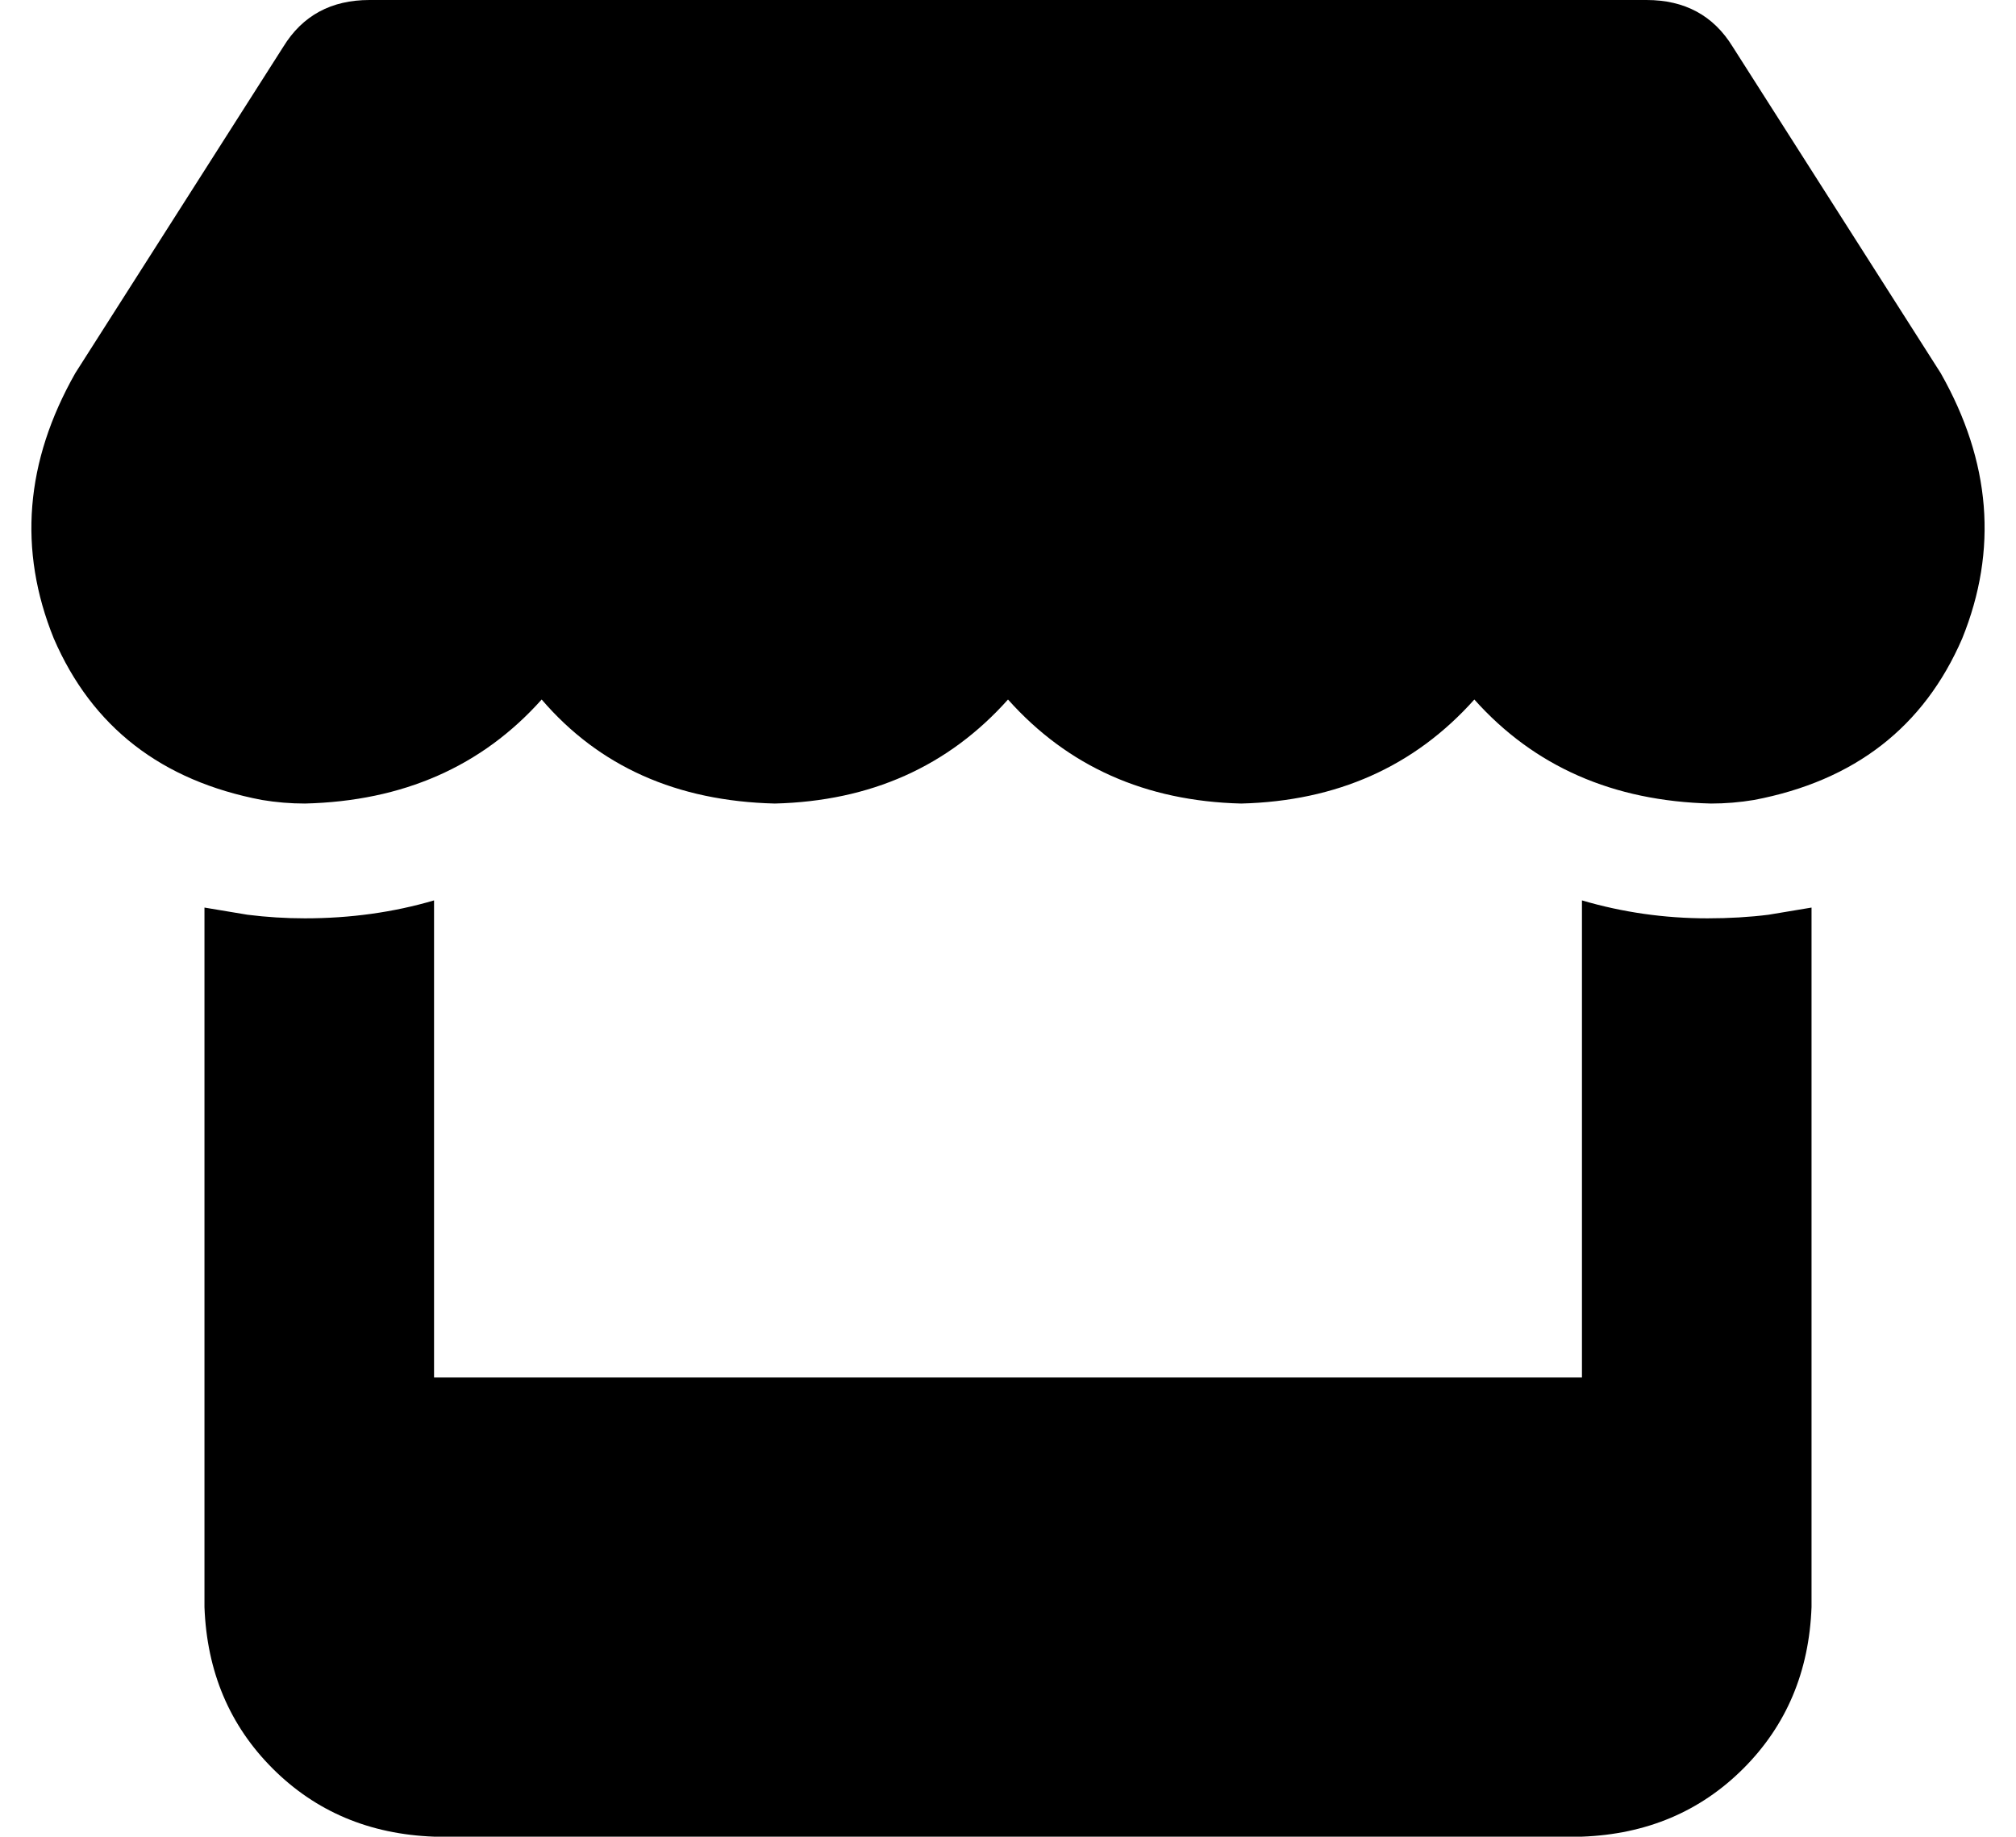<svg xmlns="http://www.w3.org/2000/svg" viewBox="0 0 562 512">
  <path d="M 541 104 L 483 13 L 541 104 L 483 13 Q 475 0 459 0 L 103 0 L 103 0 Q 87 0 79 13 L 21 104 L 21 104 Q 0 141 15 178 Q 31 215 73 223 Q 79 224 85 224 Q 126 223 151 195 Q 175 223 216 224 Q 256 223 281 195 Q 306 223 346 224 Q 386 223 411 195 Q 436 223 477 224 Q 483 224 489 223 Q 531 215 547 178 Q 562 141 541 104 L 541 104 Z M 493 255 Q 493 255 493 255 L 493 255 L 493 255 Q 493 255 493 255 Q 485 256 476 256 Q 458 256 441 251 L 441 384 L 441 384 L 121 384 L 121 384 L 121 251 L 121 251 Q 104 256 85 256 Q 77 256 69 255 L 69 255 L 69 255 Q 63 254 57 253 L 57 384 L 57 384 L 57 448 L 57 448 Q 58 475 76 493 Q 94 511 121 512 L 441 512 L 441 512 Q 468 511 486 493 Q 504 475 505 448 L 505 384 L 505 384 L 505 253 L 505 253 Q 499 254 493 255 L 493 255 Z" />
</svg>